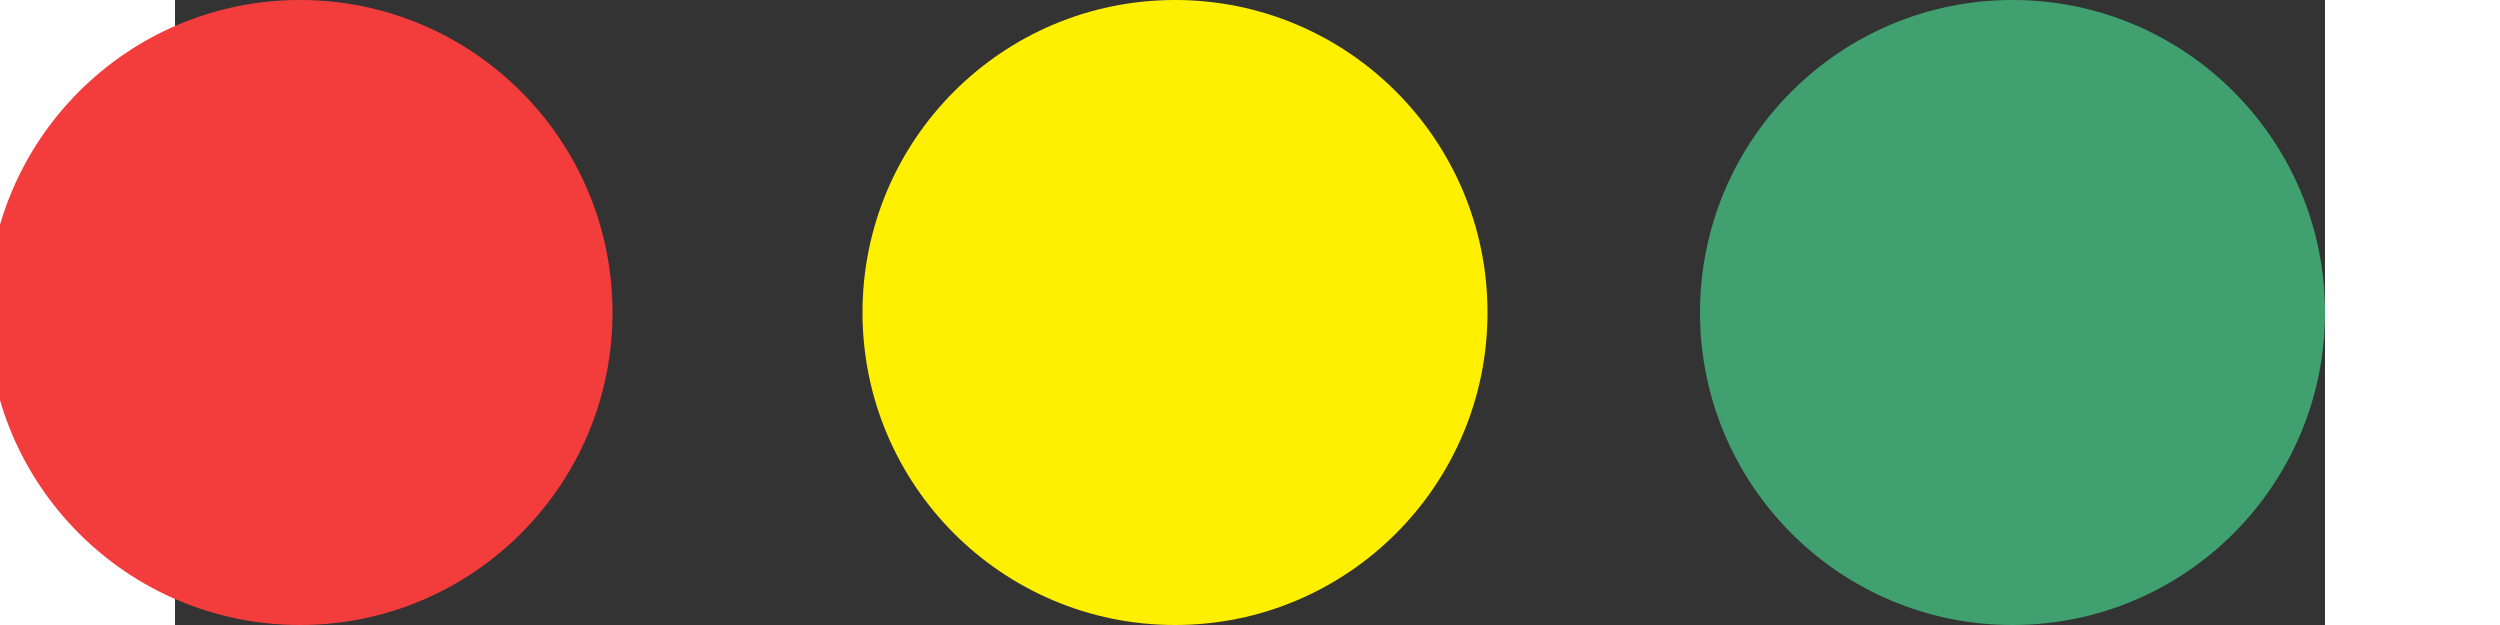 <svg width="200" height="50" viewBox="0 0 172 50" fill="none" xmlns="http://www.w3.org/2000/svg">
<rect x="0" y="0" width="172" height="50" fill="#333333" stroke="none"/>
<circle cx="10" cy="25" r="25" fill="#F33C3C"/>
<circle cx="80" cy="25" r="25" fill="#FFF000"/>
<circle cx="147" cy="25" r="25" fill="#41A06F"/>
</svg>
